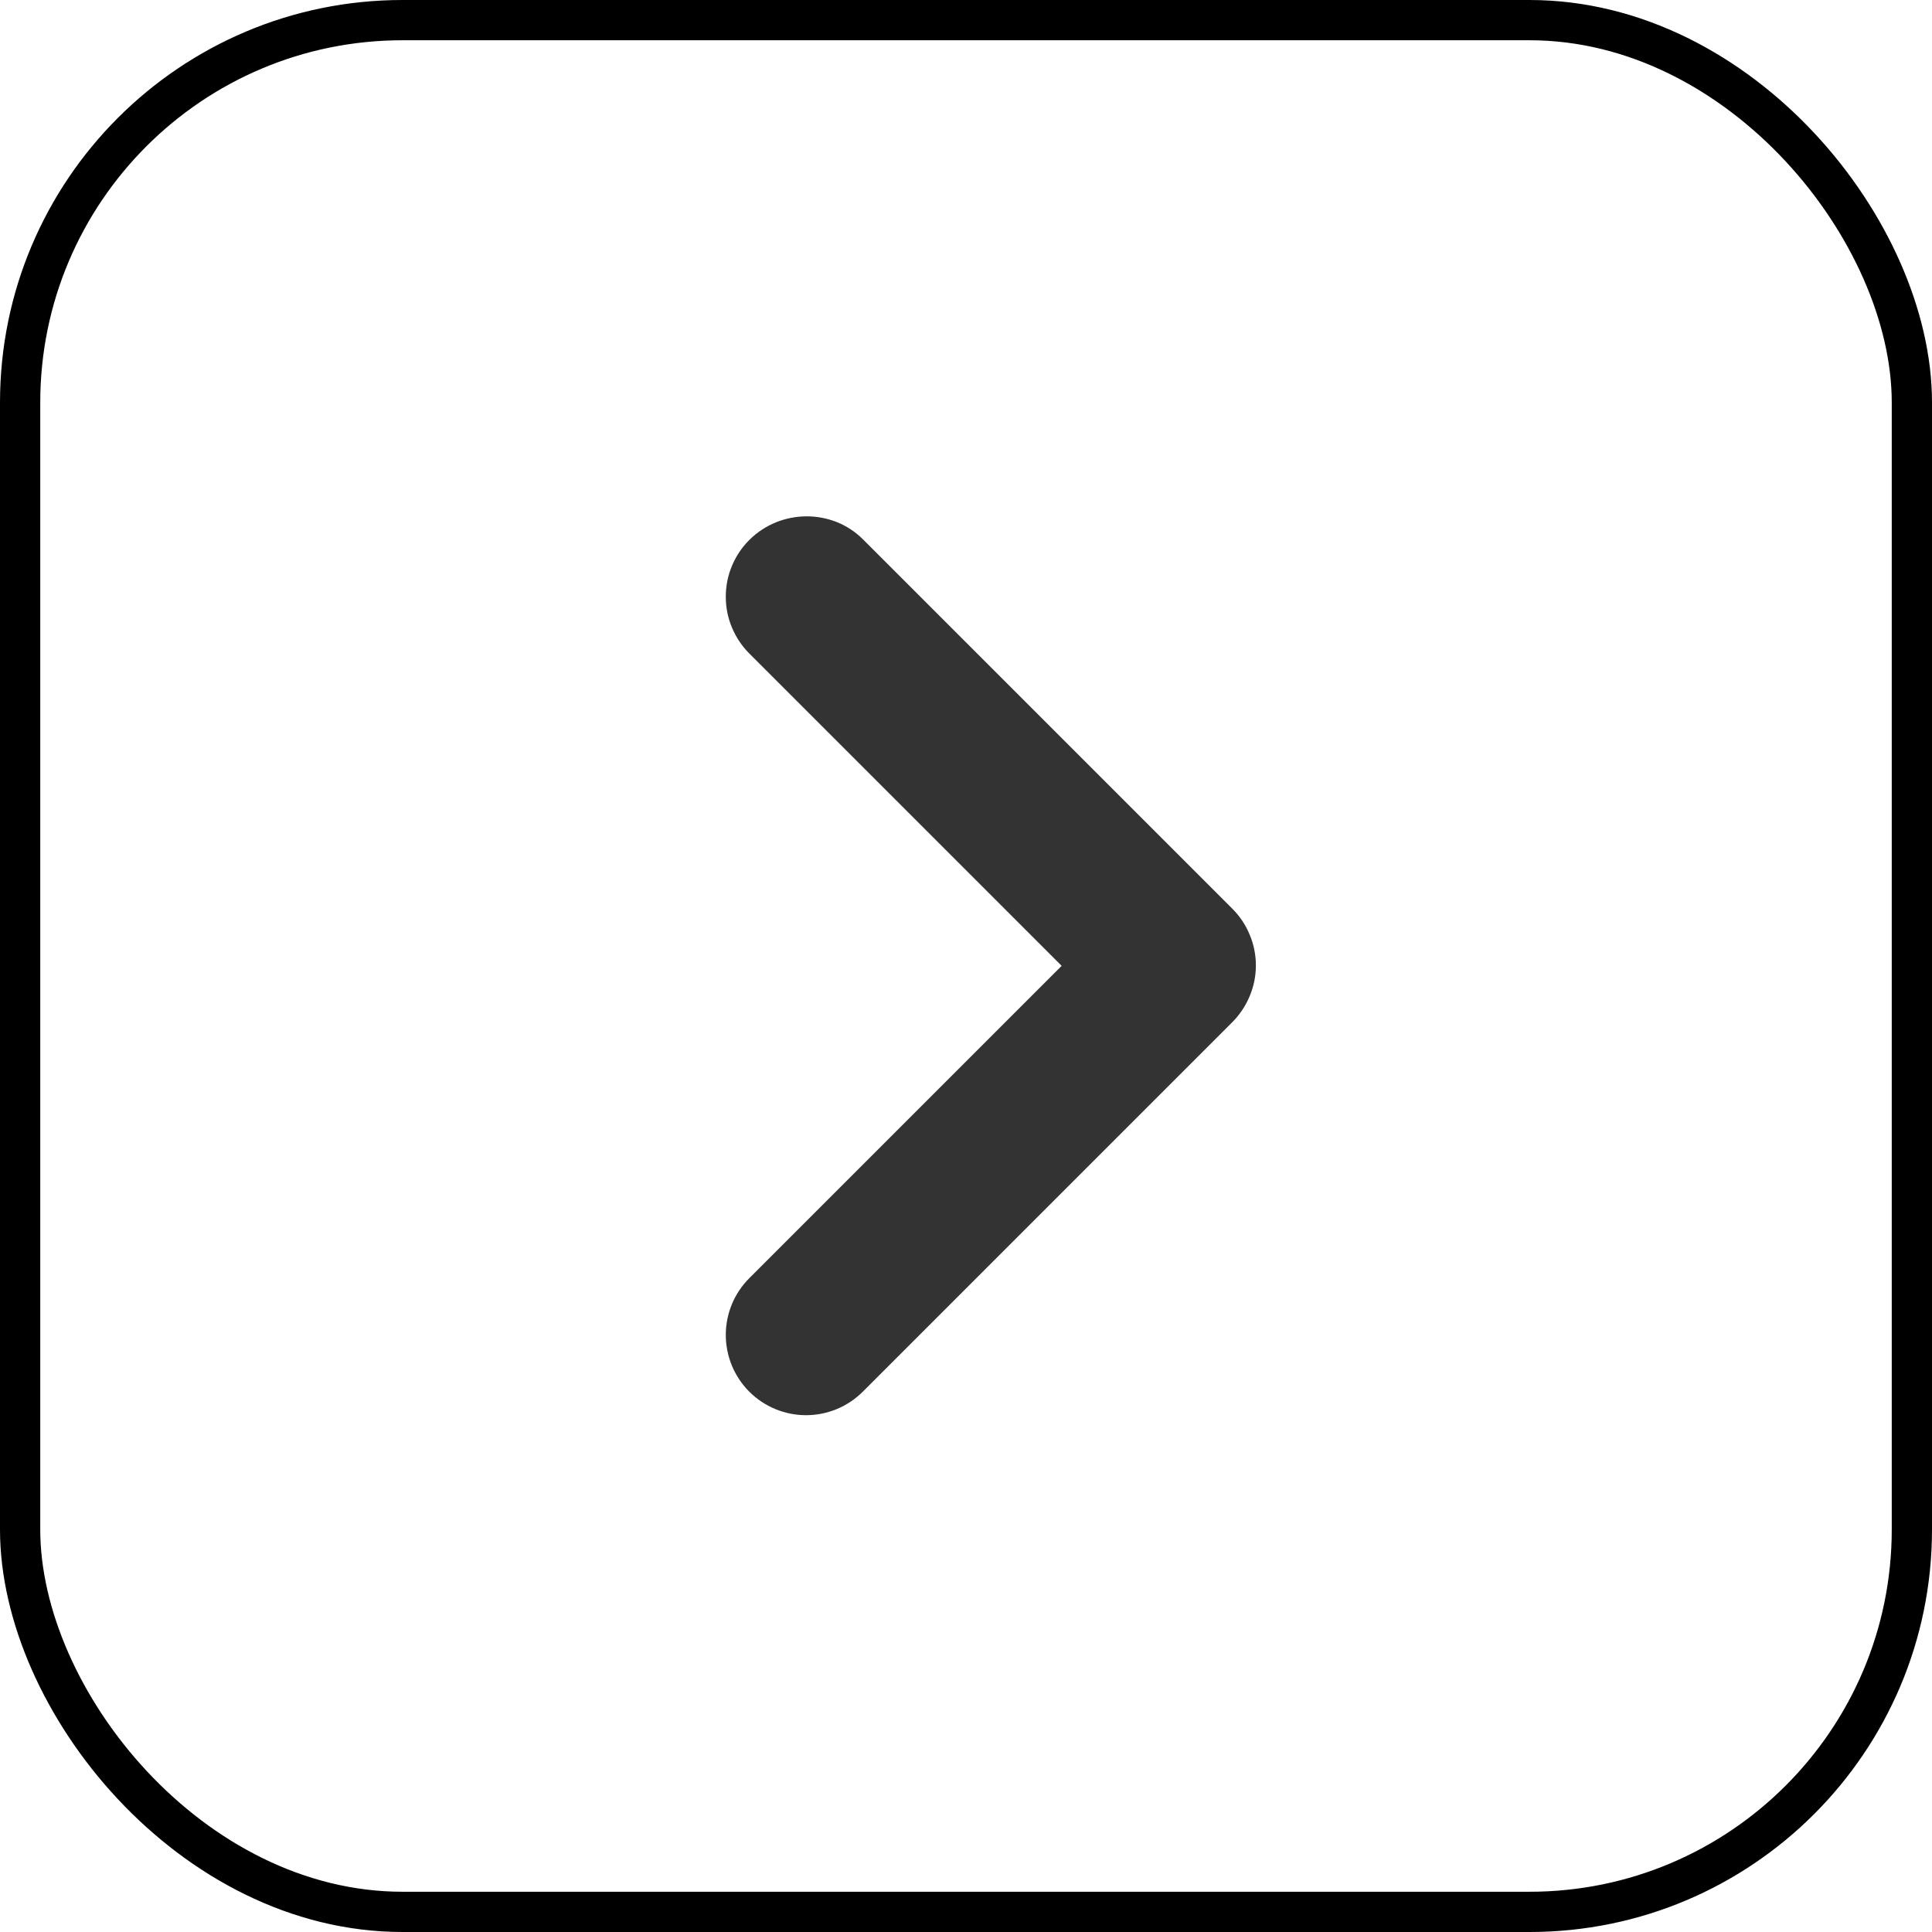 <svg width="24" height="24" viewBox="0 0 24 24" fill="none" xmlns="http://www.w3.org/2000/svg">
<g id="ic:round-navigate-next">
<path id="Vector" opacity="0.8" d="M9.308 6.708C9.215 6.8 9.142 6.91 9.092 7.031C9.041 7.152 9.016 7.282 9.016 7.413C9.016 7.544 9.041 7.673 9.092 7.794C9.142 7.915 9.215 8.025 9.308 8.118L13.188 11.998L9.308 15.878C9.121 16.065 9.016 16.318 9.016 16.583C9.016 16.847 9.121 17.101 9.308 17.288C9.495 17.475 9.749 17.58 10.013 17.58C10.277 17.58 10.531 17.475 10.718 17.288L15.308 12.698C15.401 12.605 15.474 12.495 15.524 12.374C15.575 12.254 15.601 12.124 15.601 11.993C15.601 11.862 15.575 11.732 15.524 11.611C15.474 11.49 15.401 11.38 15.308 11.288L10.718 6.698C10.338 6.318 9.698 6.318 9.308 6.708Z" fill="black"/>
<rect x="0.25" y="0.25" width="23.5" height="23.5" rx="4.75" stroke="black" stroke-width="0.5"/>
</g>
</svg>

